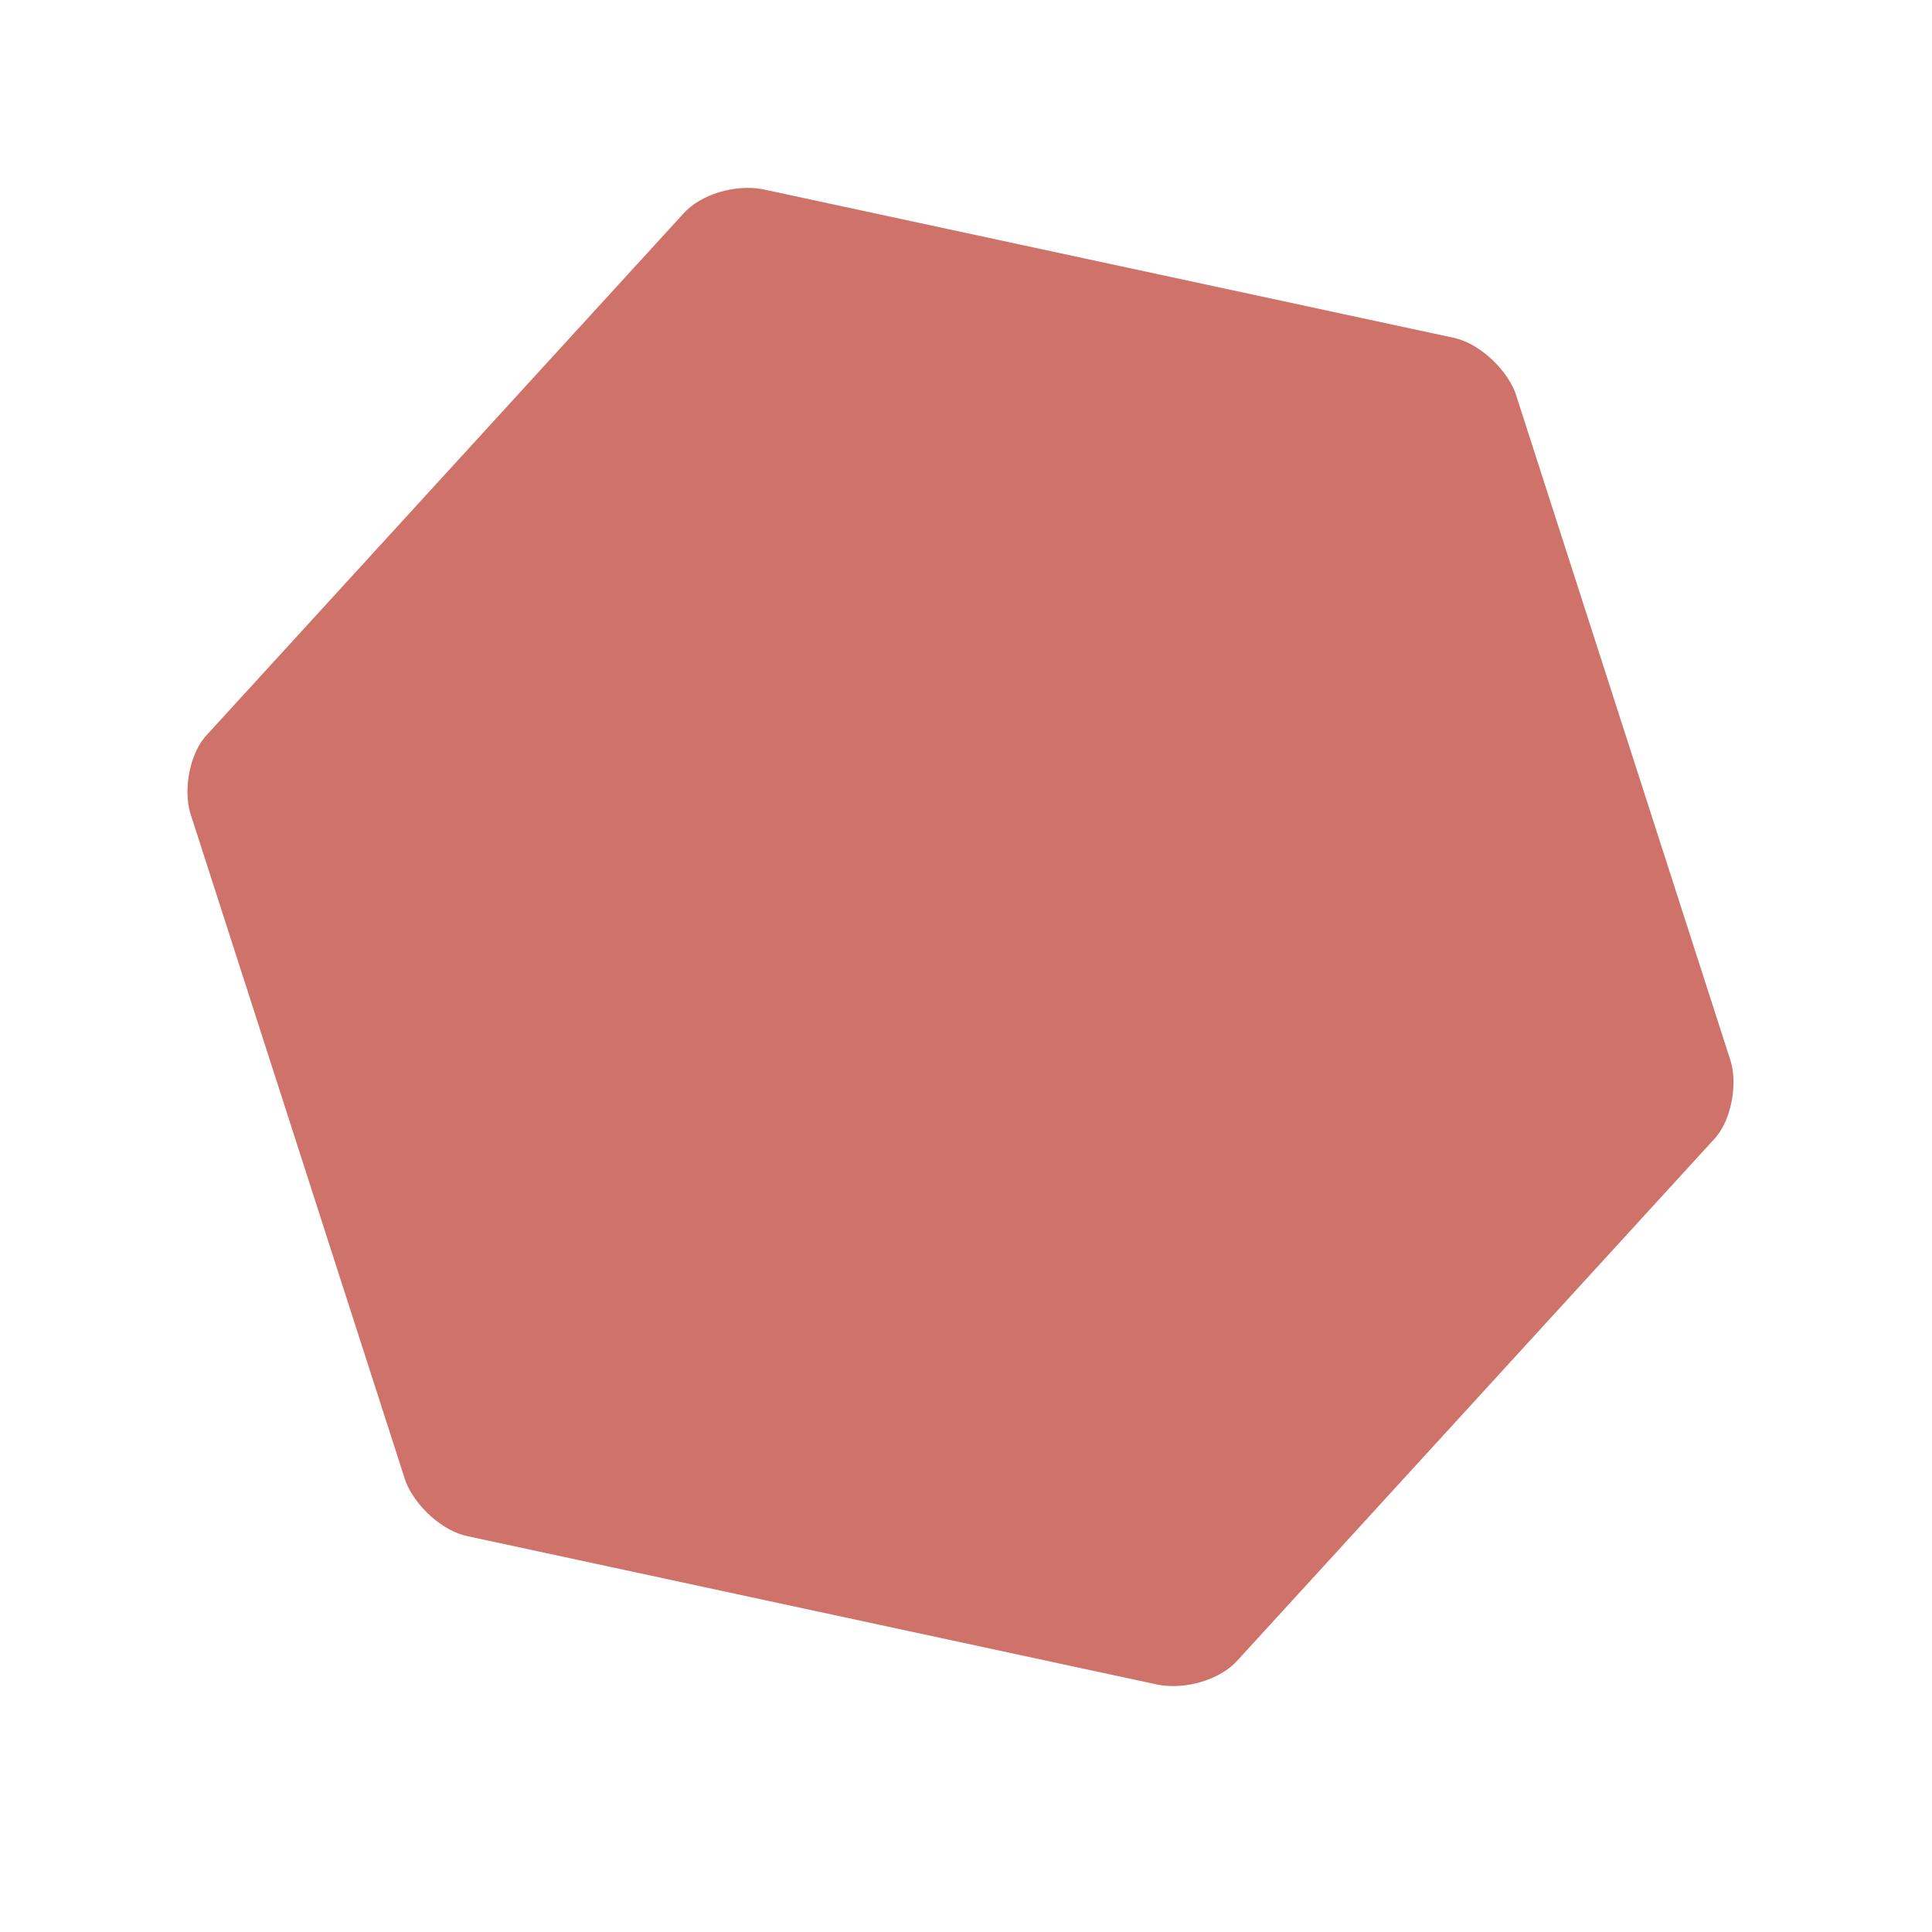 <?xml version="1.0" encoding="utf-8"?>
<!-- Generator: Adobe Illustrator 16.0.0, SVG Export Plug-In . SVG Version: 6.00 Build 0)  -->
<!DOCTYPE svg PUBLIC "-//W3C//DTD SVG 1.1//EN" "http://www.w3.org/Graphics/SVG/1.1/DTD/svg11.dtd">
<svg version="1.1" id="Layer_1" xmlns="http://www.w3.org/2000/svg" xmlns:xlink="http://www.w3.org/1999/xlink" x="0px" y="0px"
	 width="30px" height="30px" viewBox="0 0 30 30" enable-background="new 0 0 30 30" xml:space="preserve">
<g>
	<g>
		<path fill="#CF736A" d="M2.955,12.627c-0.115-0.385,0-0.961,0.27-1.23l7.382-8.075c0.27-0.308,0.808-0.461,1.23-0.385
			l10.729,2.307c0.385,0.077,0.808,0.461,0.961,0.846l3.346,10.384c0.116,0.383,0,0.96-0.269,1.229l-7.384,8.075
			c-0.27,0.307-0.808,0.46-1.23,0.384L7.261,23.854c-0.385-0.077-0.808-0.46-0.961-0.846L2.955,12.627z"/>
	</g>
</g>
</svg>

